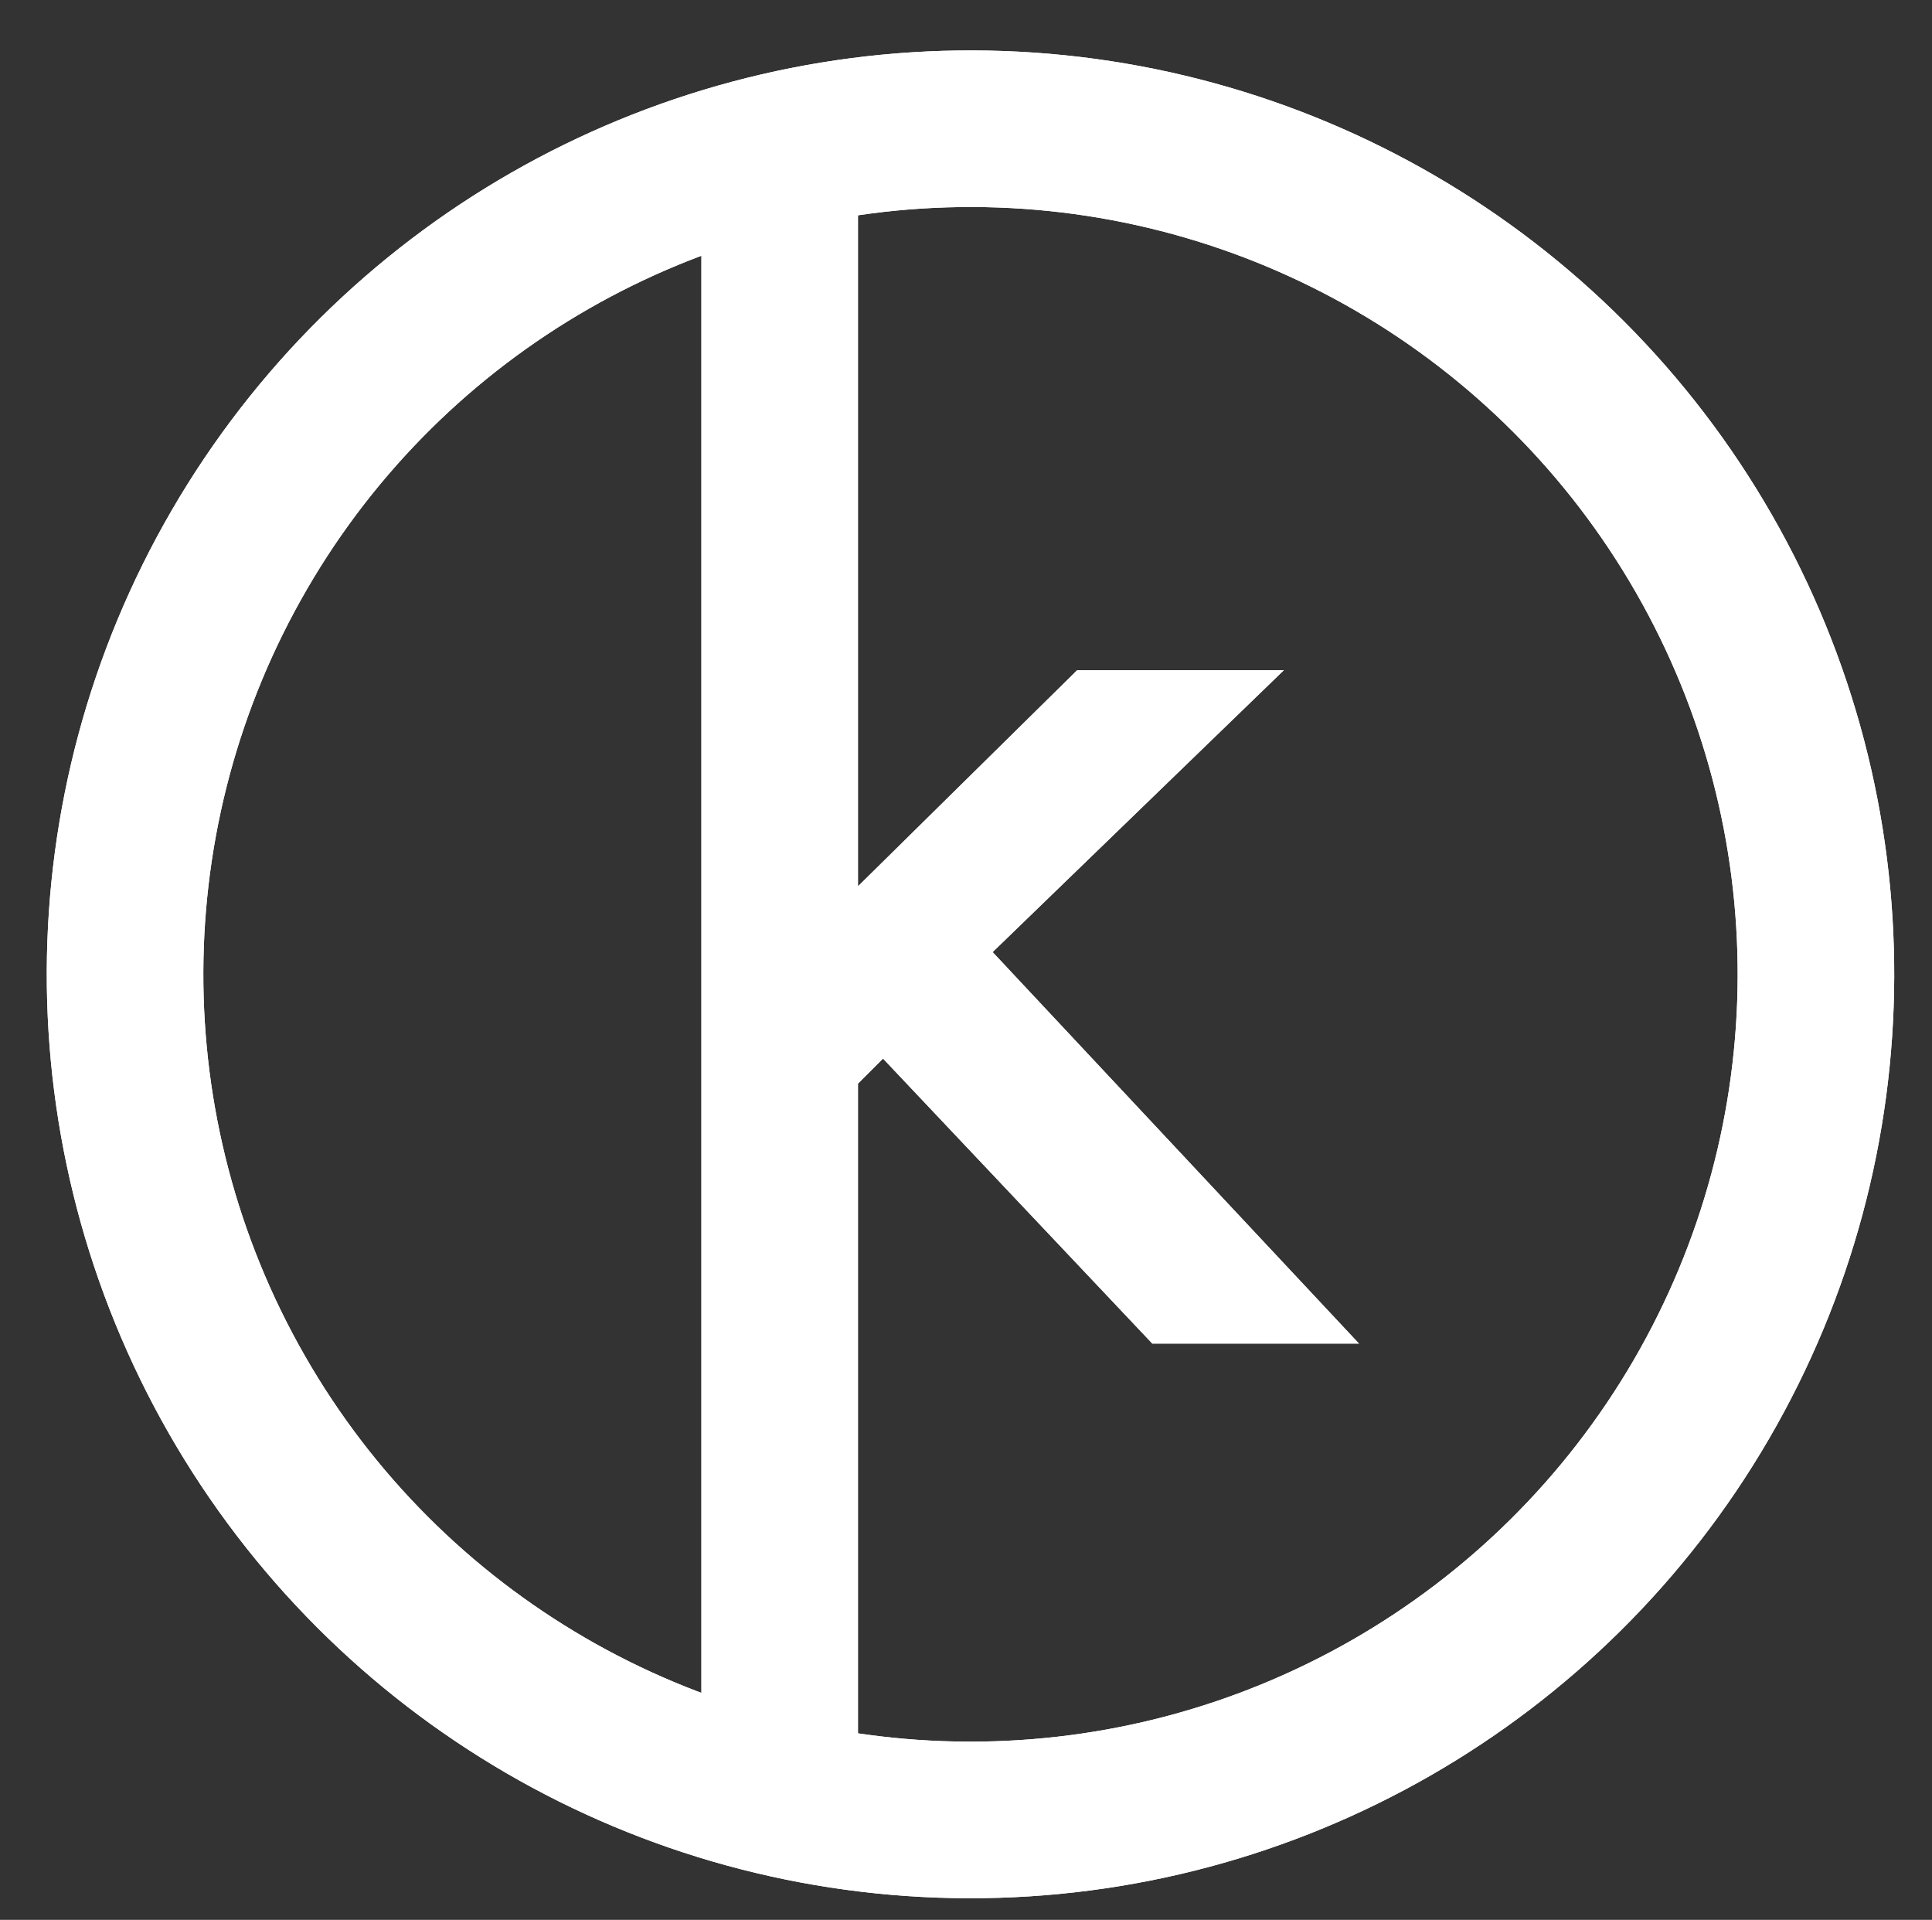 <?xml version="1.0" encoding="utf-8"?>
<!-- Generator: Adobe Illustrator 20.0.0, SVG Export Plug-In . SVG Version: 6.00 Build 0)  -->
<svg version="1.1" xmlns="http://www.w3.org/2000/svg" xmlns:xlink="http://www.w3.org/1999/xlink" x="0px" y="0px"
	 viewBox="0 0 61.7 61.3" style="enable-background:new 0 0 61.7 61.3;" xml:space="preserve">
<rect x="0" y="0" width="61.7" height="61.3" fill="#333333" stroke="none"/>
<style type="text/css">
	.st0{fill:none;stroke:#FFFFFF;stroke-width:5;stroke-linecap:round;stroke-miterlimit:10;}
	.st1{fill:#FFFFFF;}
</style>
<g id="Layer_2">
</g>
<g id="Layer_1">
	<g>
		
			<ellipse transform="matrix(3.091799e-03 -1 1 3.091799e-03 -2847.84 -5720.442)" class="st0" cx="-4293" cy="-1431.9" rx="27" ry="27"/>
	</g>
	<g>
		<path class="st1" d="M-4296.6-1457.4v22.7l7-6.9h6.7l-9.3,9l11.7,12.5h-6.6l-8.6-9.1l-0.8,0.8v21.3h-5v-50.3H-4296.6z"/>
	</g>
	<g>
		
			<ellipse transform="matrix(3.091799e-03 -1 1 3.091799e-03 -2847.84 -5720.442)" class="st0" cx="-4293" cy="-1431.9" rx="27" ry="27"/>
	</g>
	<g>
		<path class="st1" d="M-4296.6-1457.4v22.7l7-6.9h6.7l-9.3,9l11.7,12.5h-6.6l-8.6-9.1l-0.8,0.8v21.3h-5v-50.3H-4296.6z"/>
	</g>
	<g>
		<ellipse transform="matrix(3.091799e-03 -1 1 3.091799e-03 -0.202 62.014)" class="st0" cx="31" cy="31.1" rx="27" ry="27"/>
	</g>
	<g>
		<path class="st1" d="M27.4,5.6v22.7l7-6.9H41l-9.3,9l11.7,12.5h-6.6l-8.6-9.1l-0.8,0.8v21.3h-5V5.6H27.4z"/>
	</g>
	<g>
		<ellipse transform="matrix(3.091799e-03 -1 1 3.091799e-03 -0.202 62.014)" class="st0" cx="31" cy="31.1" rx="27" ry="27"/>
	</g>
	<g>
		<path class="st1" d="M27.4,5.6v22.7l7-6.9H41l-9.3,9l11.7,12.5h-6.6l-8.6-9.1l-0.8,0.8v21.3h-5V5.6H27.4z"/>
	</g>
</g>
</svg>
